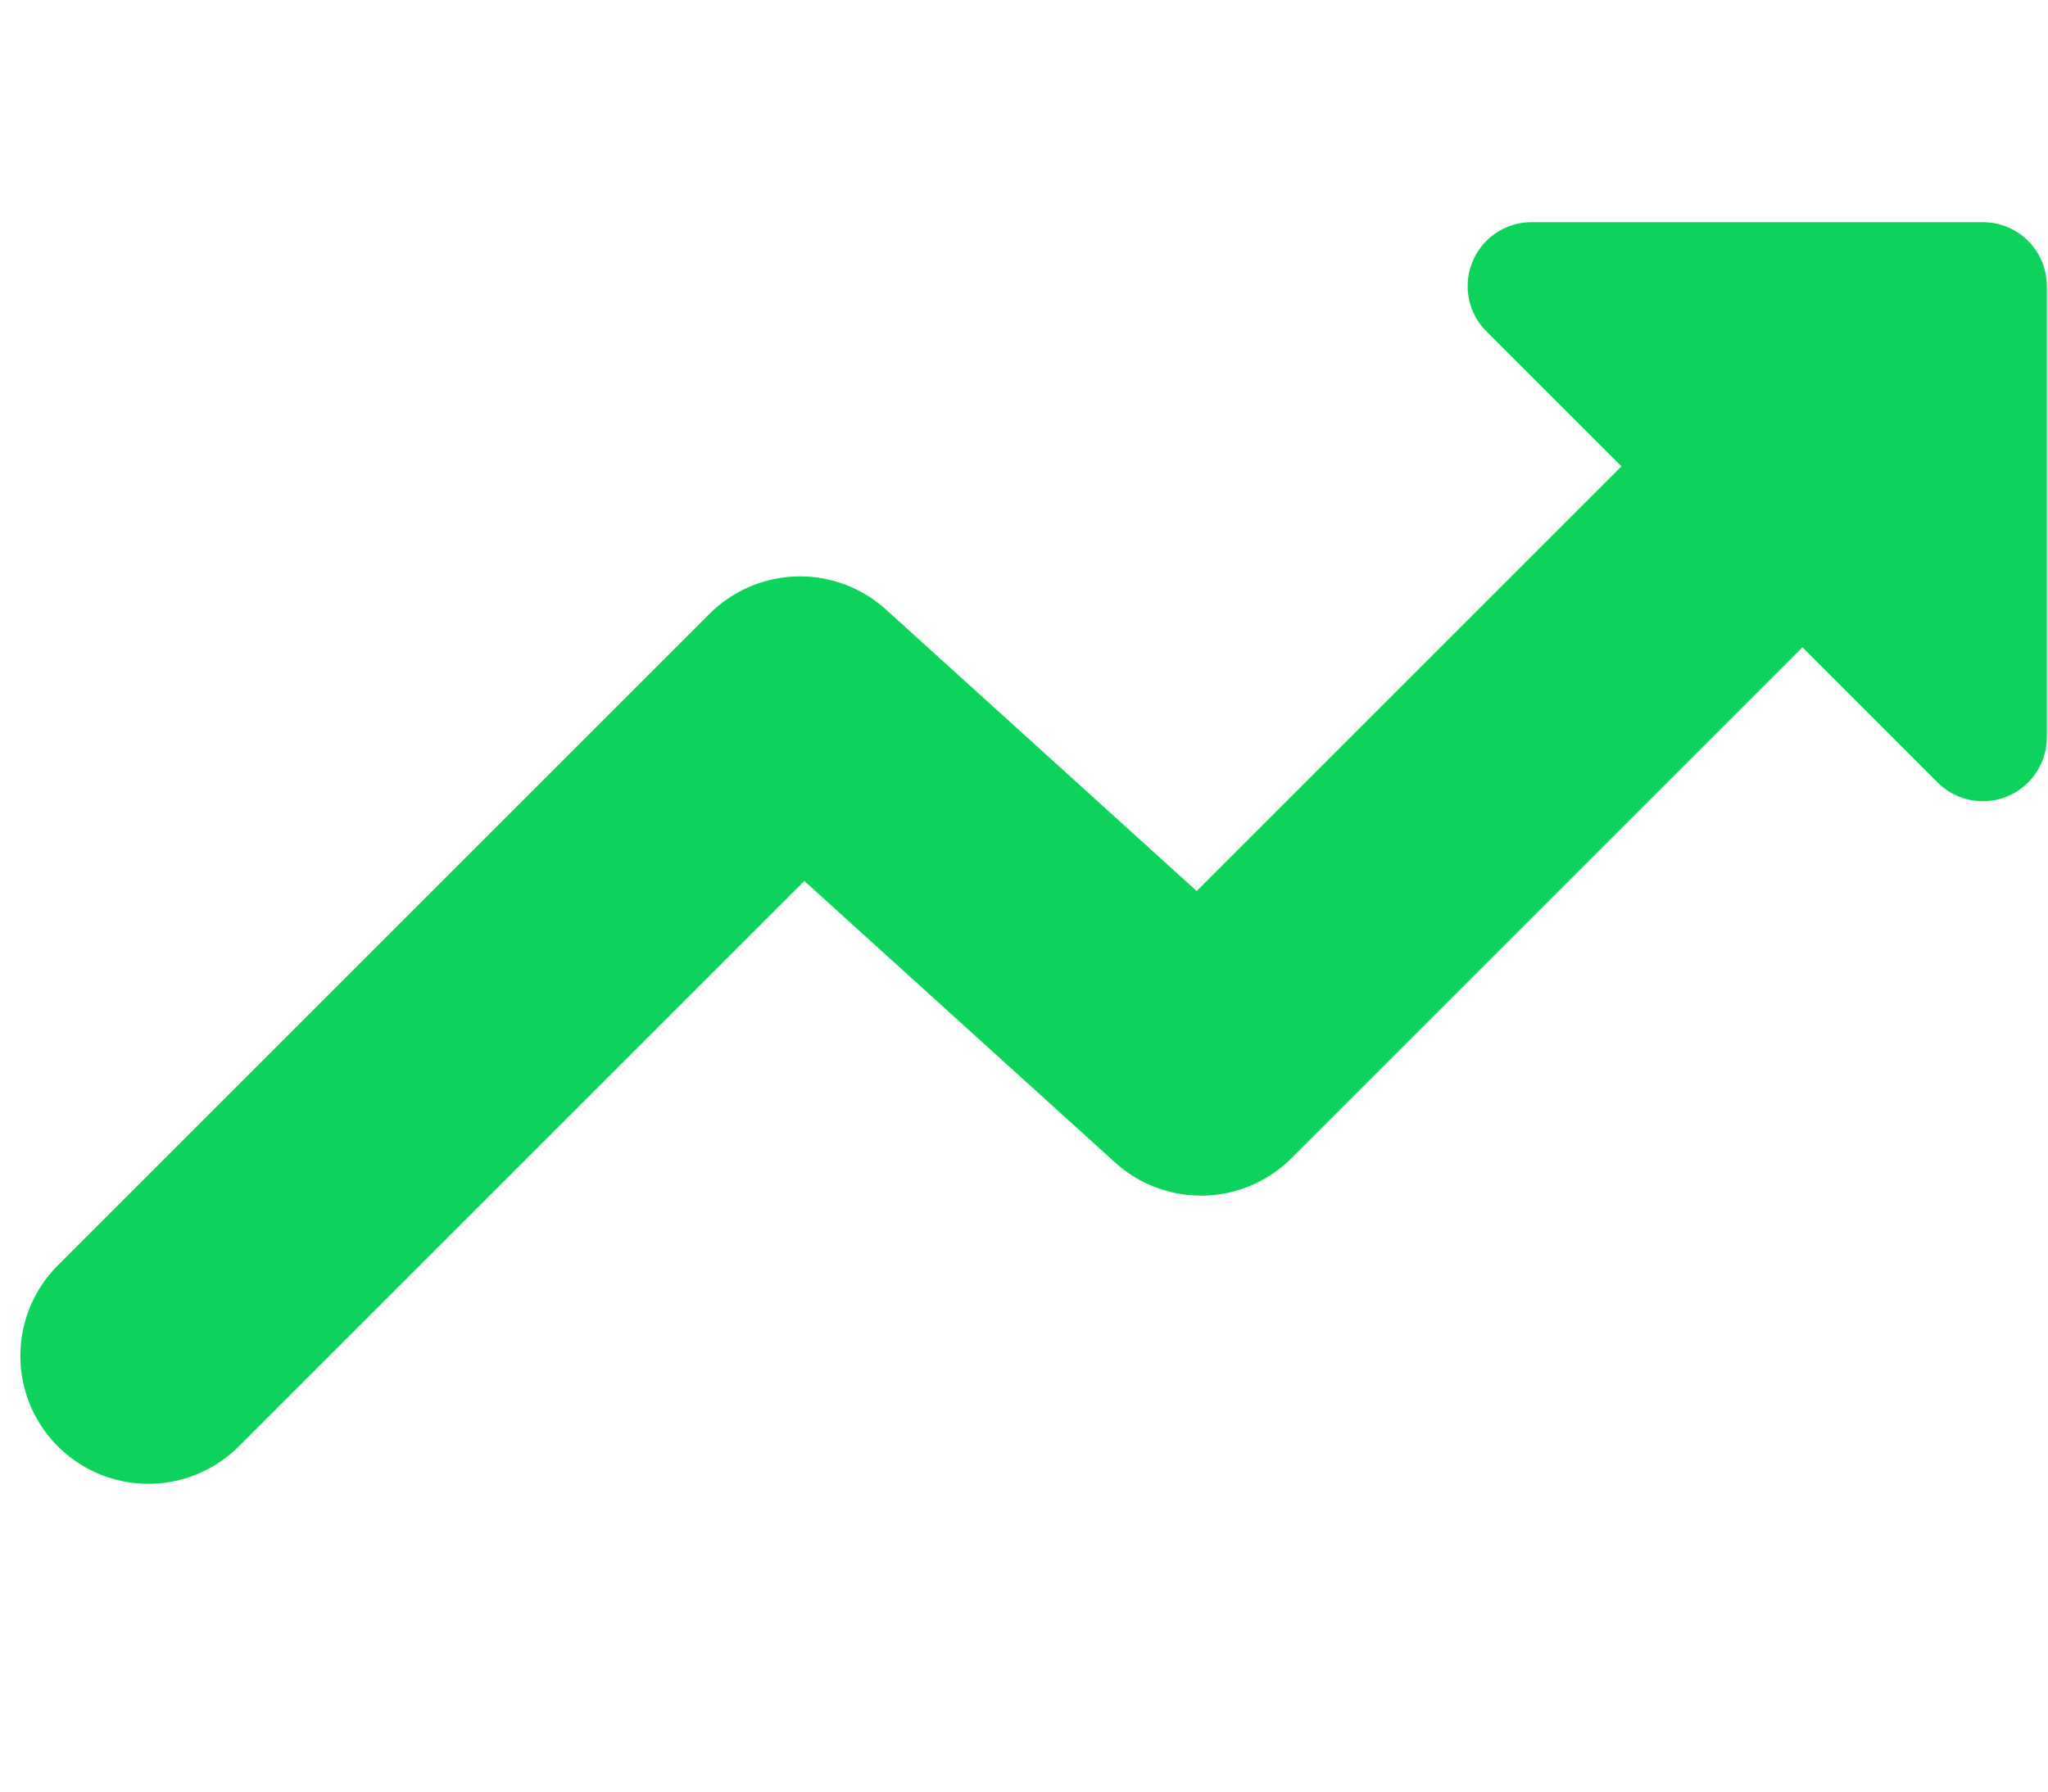 <svg width="16" height="14" viewBox="0 0 16 14" fill="none" xmlns="http://www.w3.org/2000/svg">
<path d="M1.159 10.595L6.25 5.504L9.383 8.343L14.316 3.41" stroke="#0DD35C" stroke-width="2" stroke-linecap="round" stroke-linejoin="round"/>
<path d="M15.491 5.761L11.966 2.236H15.491V5.761Z" fill="#0DD35C" stroke="#0DD35C" stroke-linejoin="round"/>
</svg>
